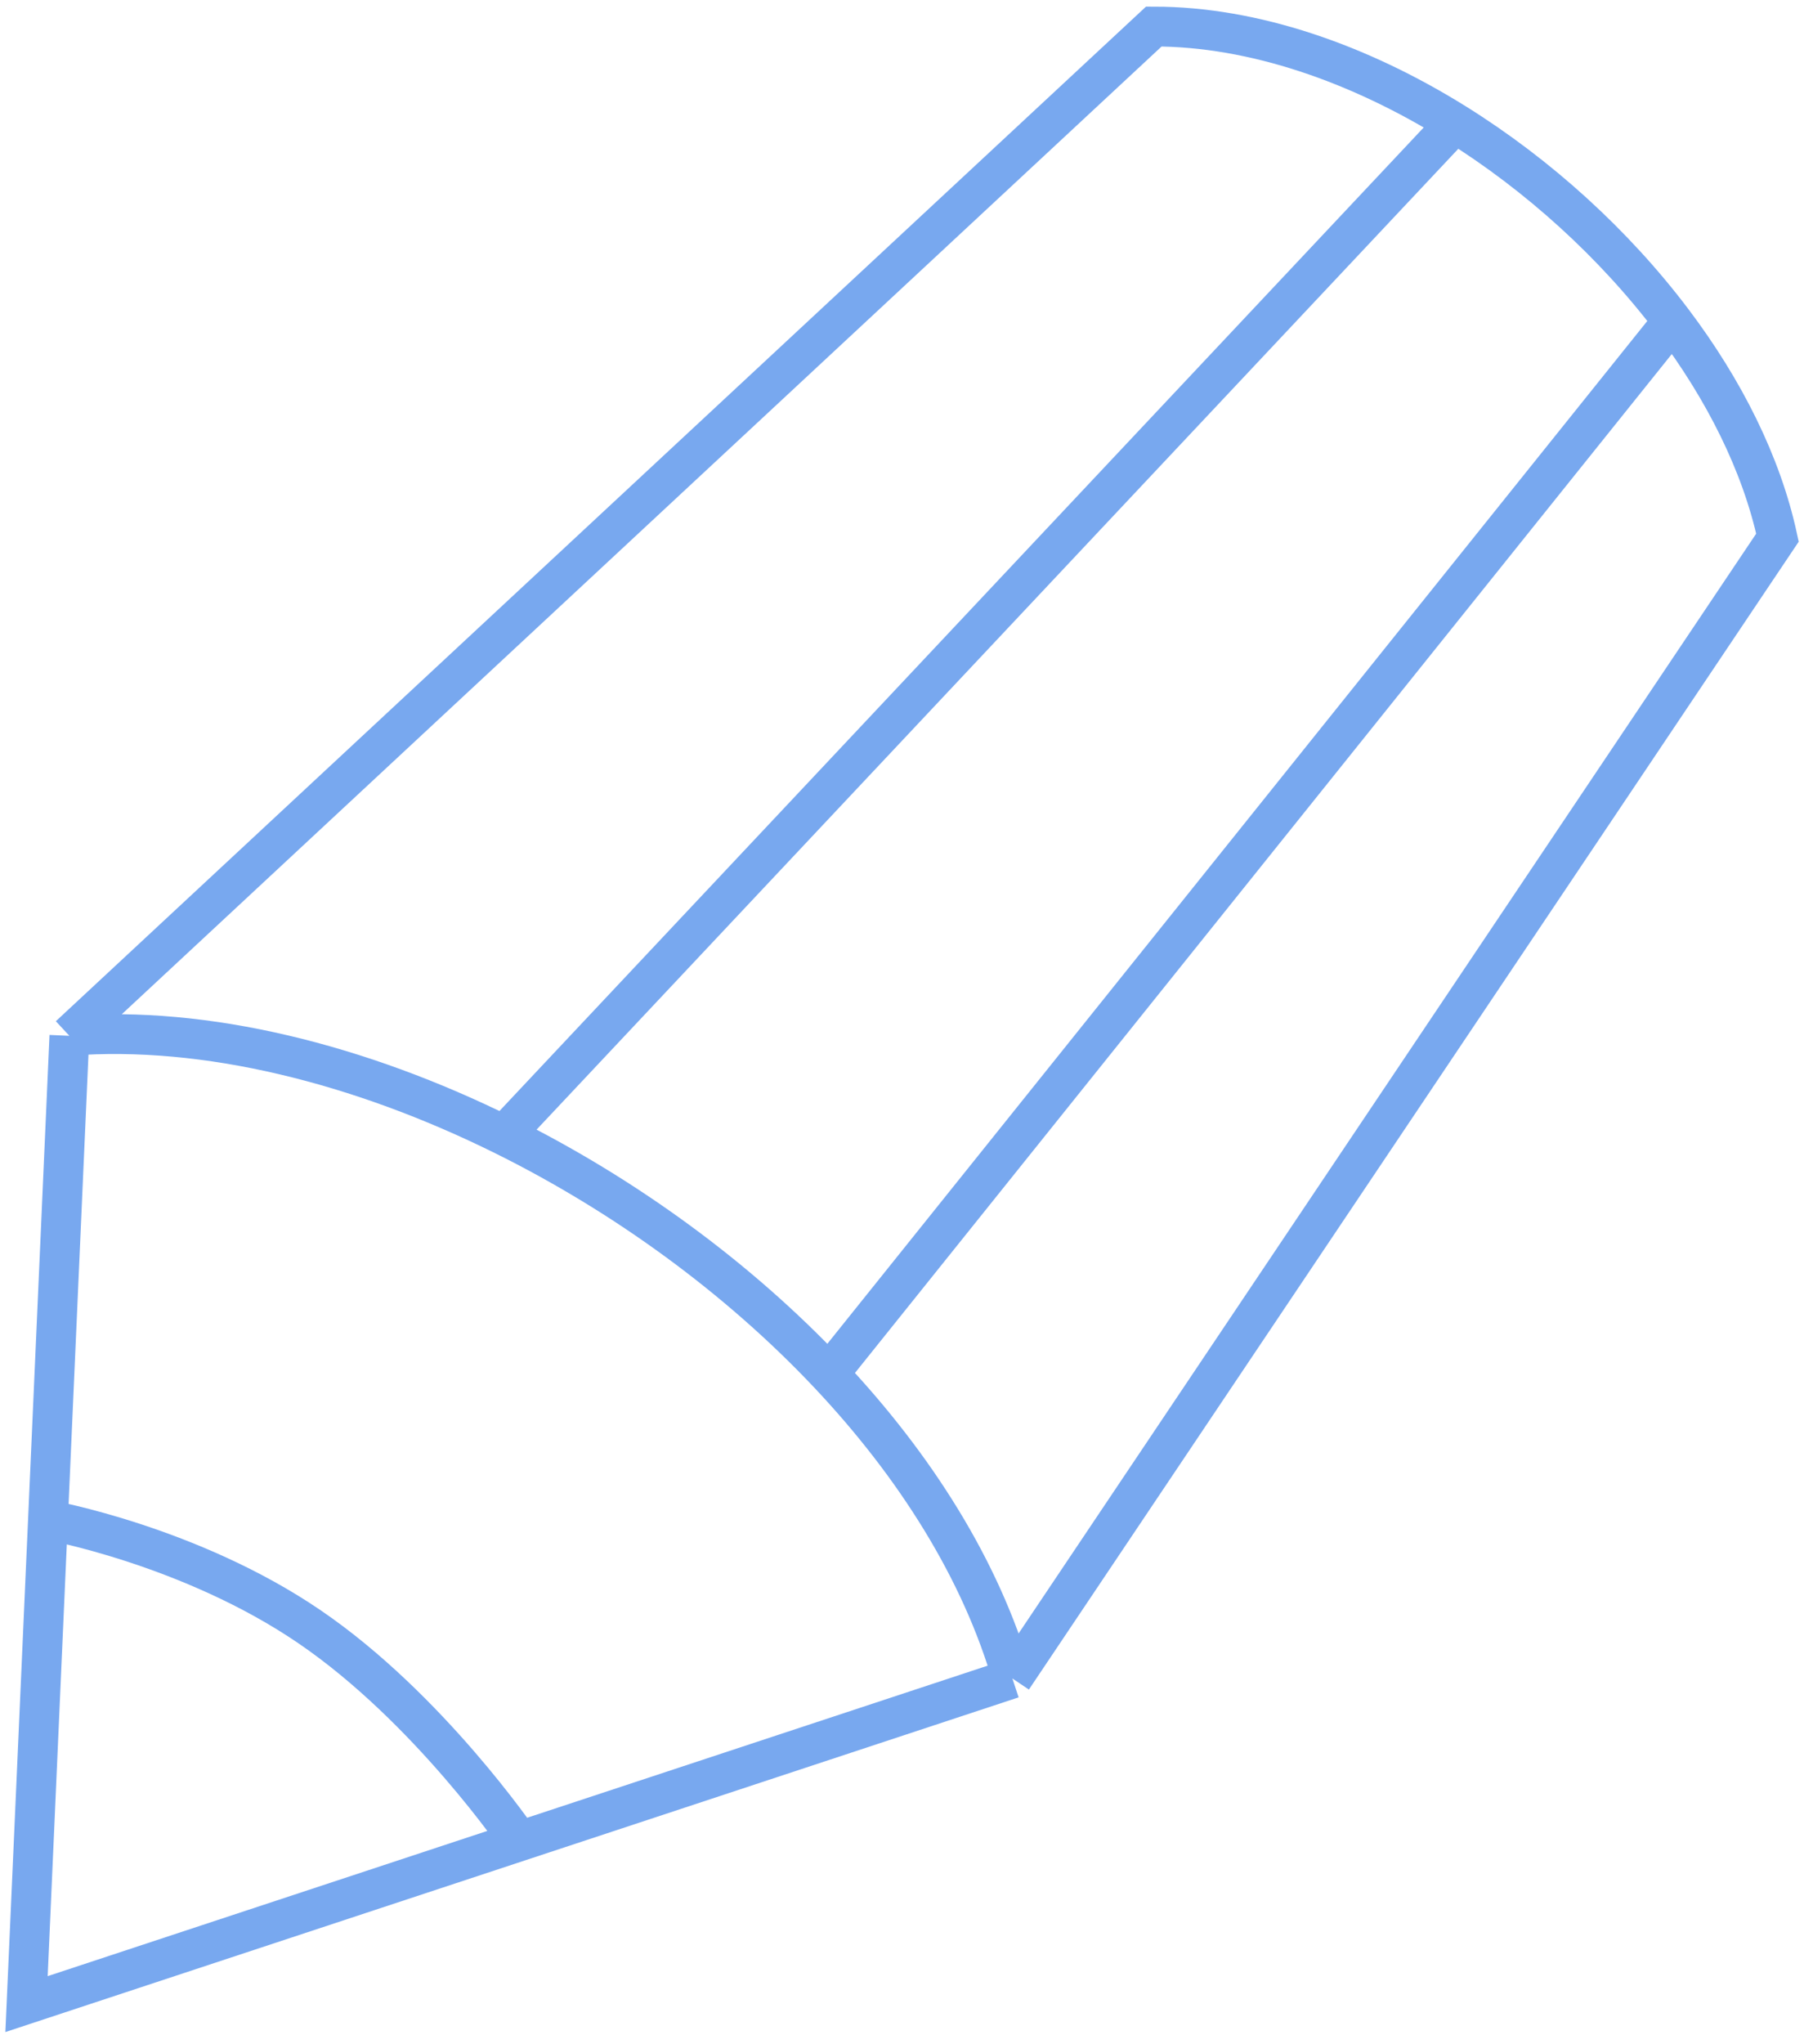 <svg width="136" height="154" viewBox="0 0 136 154" fill="none" xmlns="http://www.w3.org/2000/svg">
<path d="M5.231 78.044L86.984 2C94.514 2 102.48 4.786 109.698 9.277M5.231 78.044L3.616 114.522M5.231 78.044C15.489 77.252 27.104 80.152 37.988 85.543M76.321 126.465L134 40.509C132.796 34.95 129.978 29.347 126.094 24.203M76.321 126.465L39.16 138.732M76.321 126.465C73.958 118.278 68.994 110.429 62.474 103.518M3.616 114.522L2 151L39.16 138.732M3.616 114.522C3.616 114.522 14.339 116.443 23.327 122.565C32.315 128.687 39.16 138.732 39.16 138.732M62.474 103.518L126.094 24.203M62.474 103.518C55.626 96.26 47.061 90.036 37.988 85.543M126.094 24.203C121.719 18.408 115.993 13.194 109.698 9.277M37.988 85.543L109.698 9.277" stroke="#78A8EF" stroke-width="3"/>
</svg>
